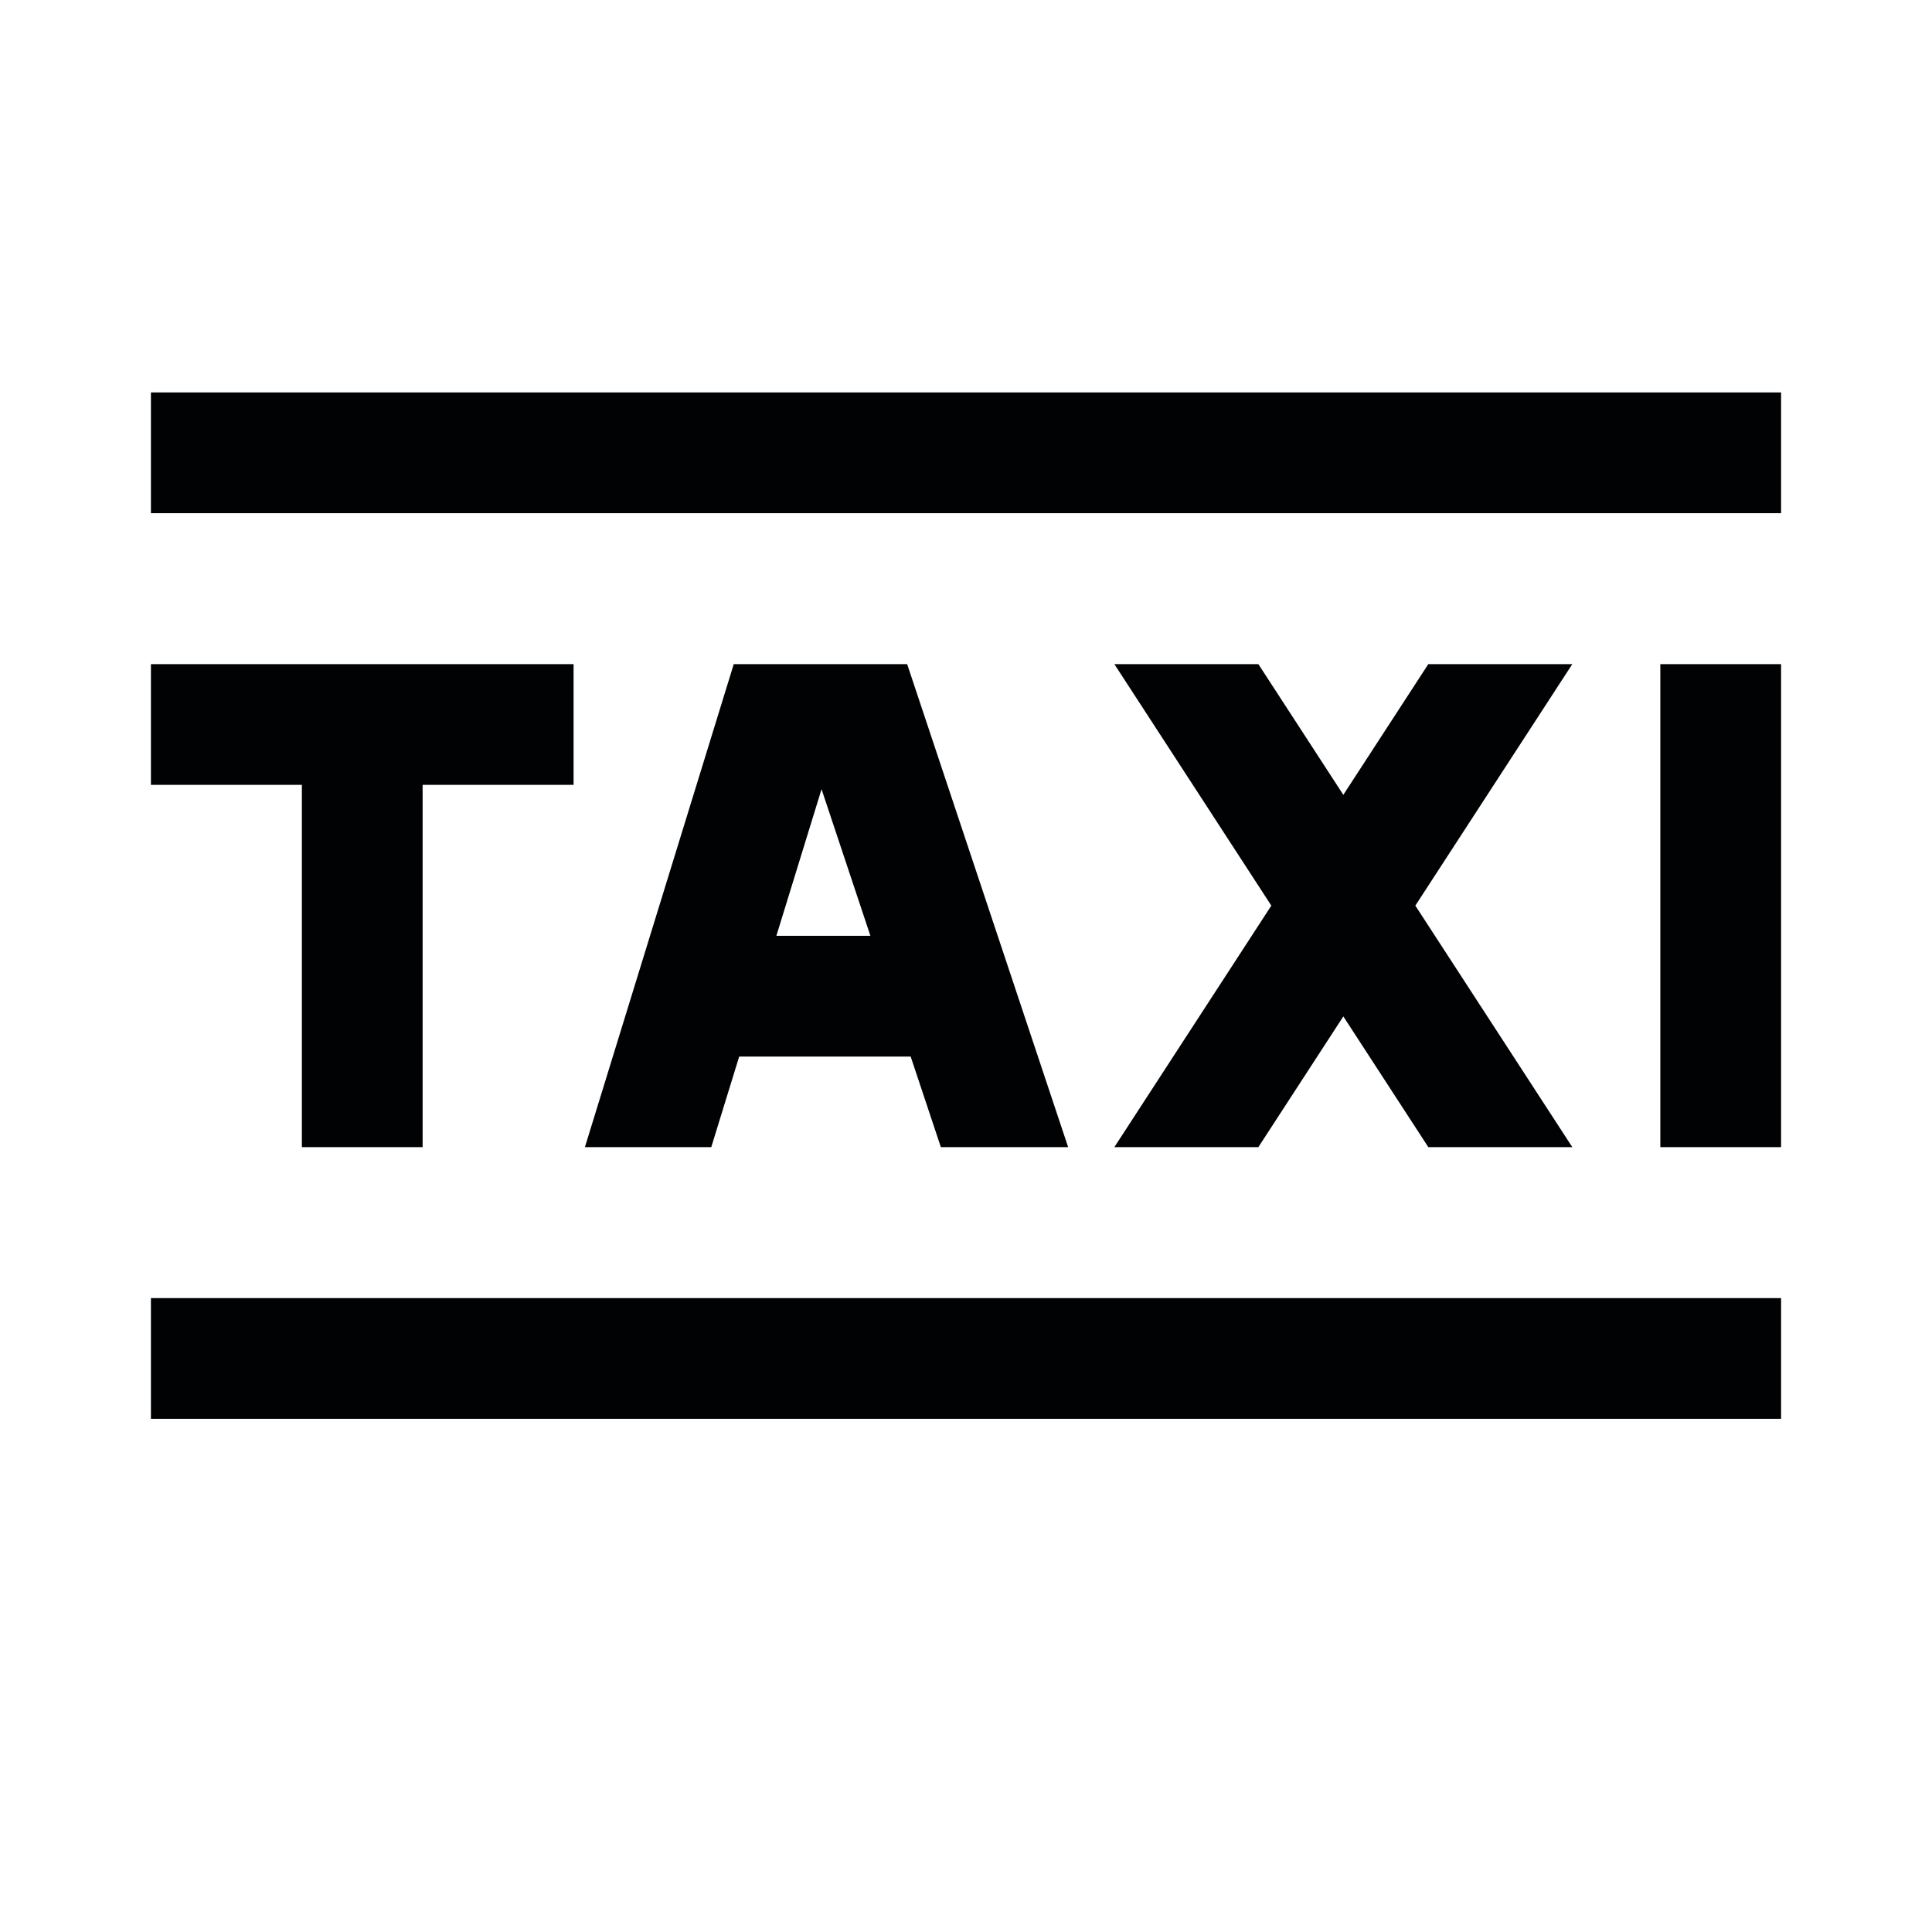 <svg width="52" height="52" viewBox="0 0 52 52" fill="none" xmlns="http://www.w3.org/2000/svg">
<path d="M11.375 30.875V21.125H15.438V17.875H4.062V21.125H8.125V30.875H11.375ZM33.869 30.875L36.156 27.357L38.443 30.875H42.319L38.094 24.375L42.319 17.875H38.443L36.156 21.393L33.869 17.875H29.993L34.218 24.375L29.993 30.875H33.869ZM44.688 17.875H47.938V30.875H44.688V17.875ZM4.062 10.562H47.938V13.812H4.062V10.562ZM4.062 34.938H47.938V38.188H4.062V34.938ZM24.511 28.438L25.323 30.875H28.749L24.416 17.875H19.749L15.743 30.875H19.144L19.895 28.438H24.511ZM22.112 21.241L23.427 25.188H20.896L22.112 21.241Z" fill="#010203"/>
</svg>

